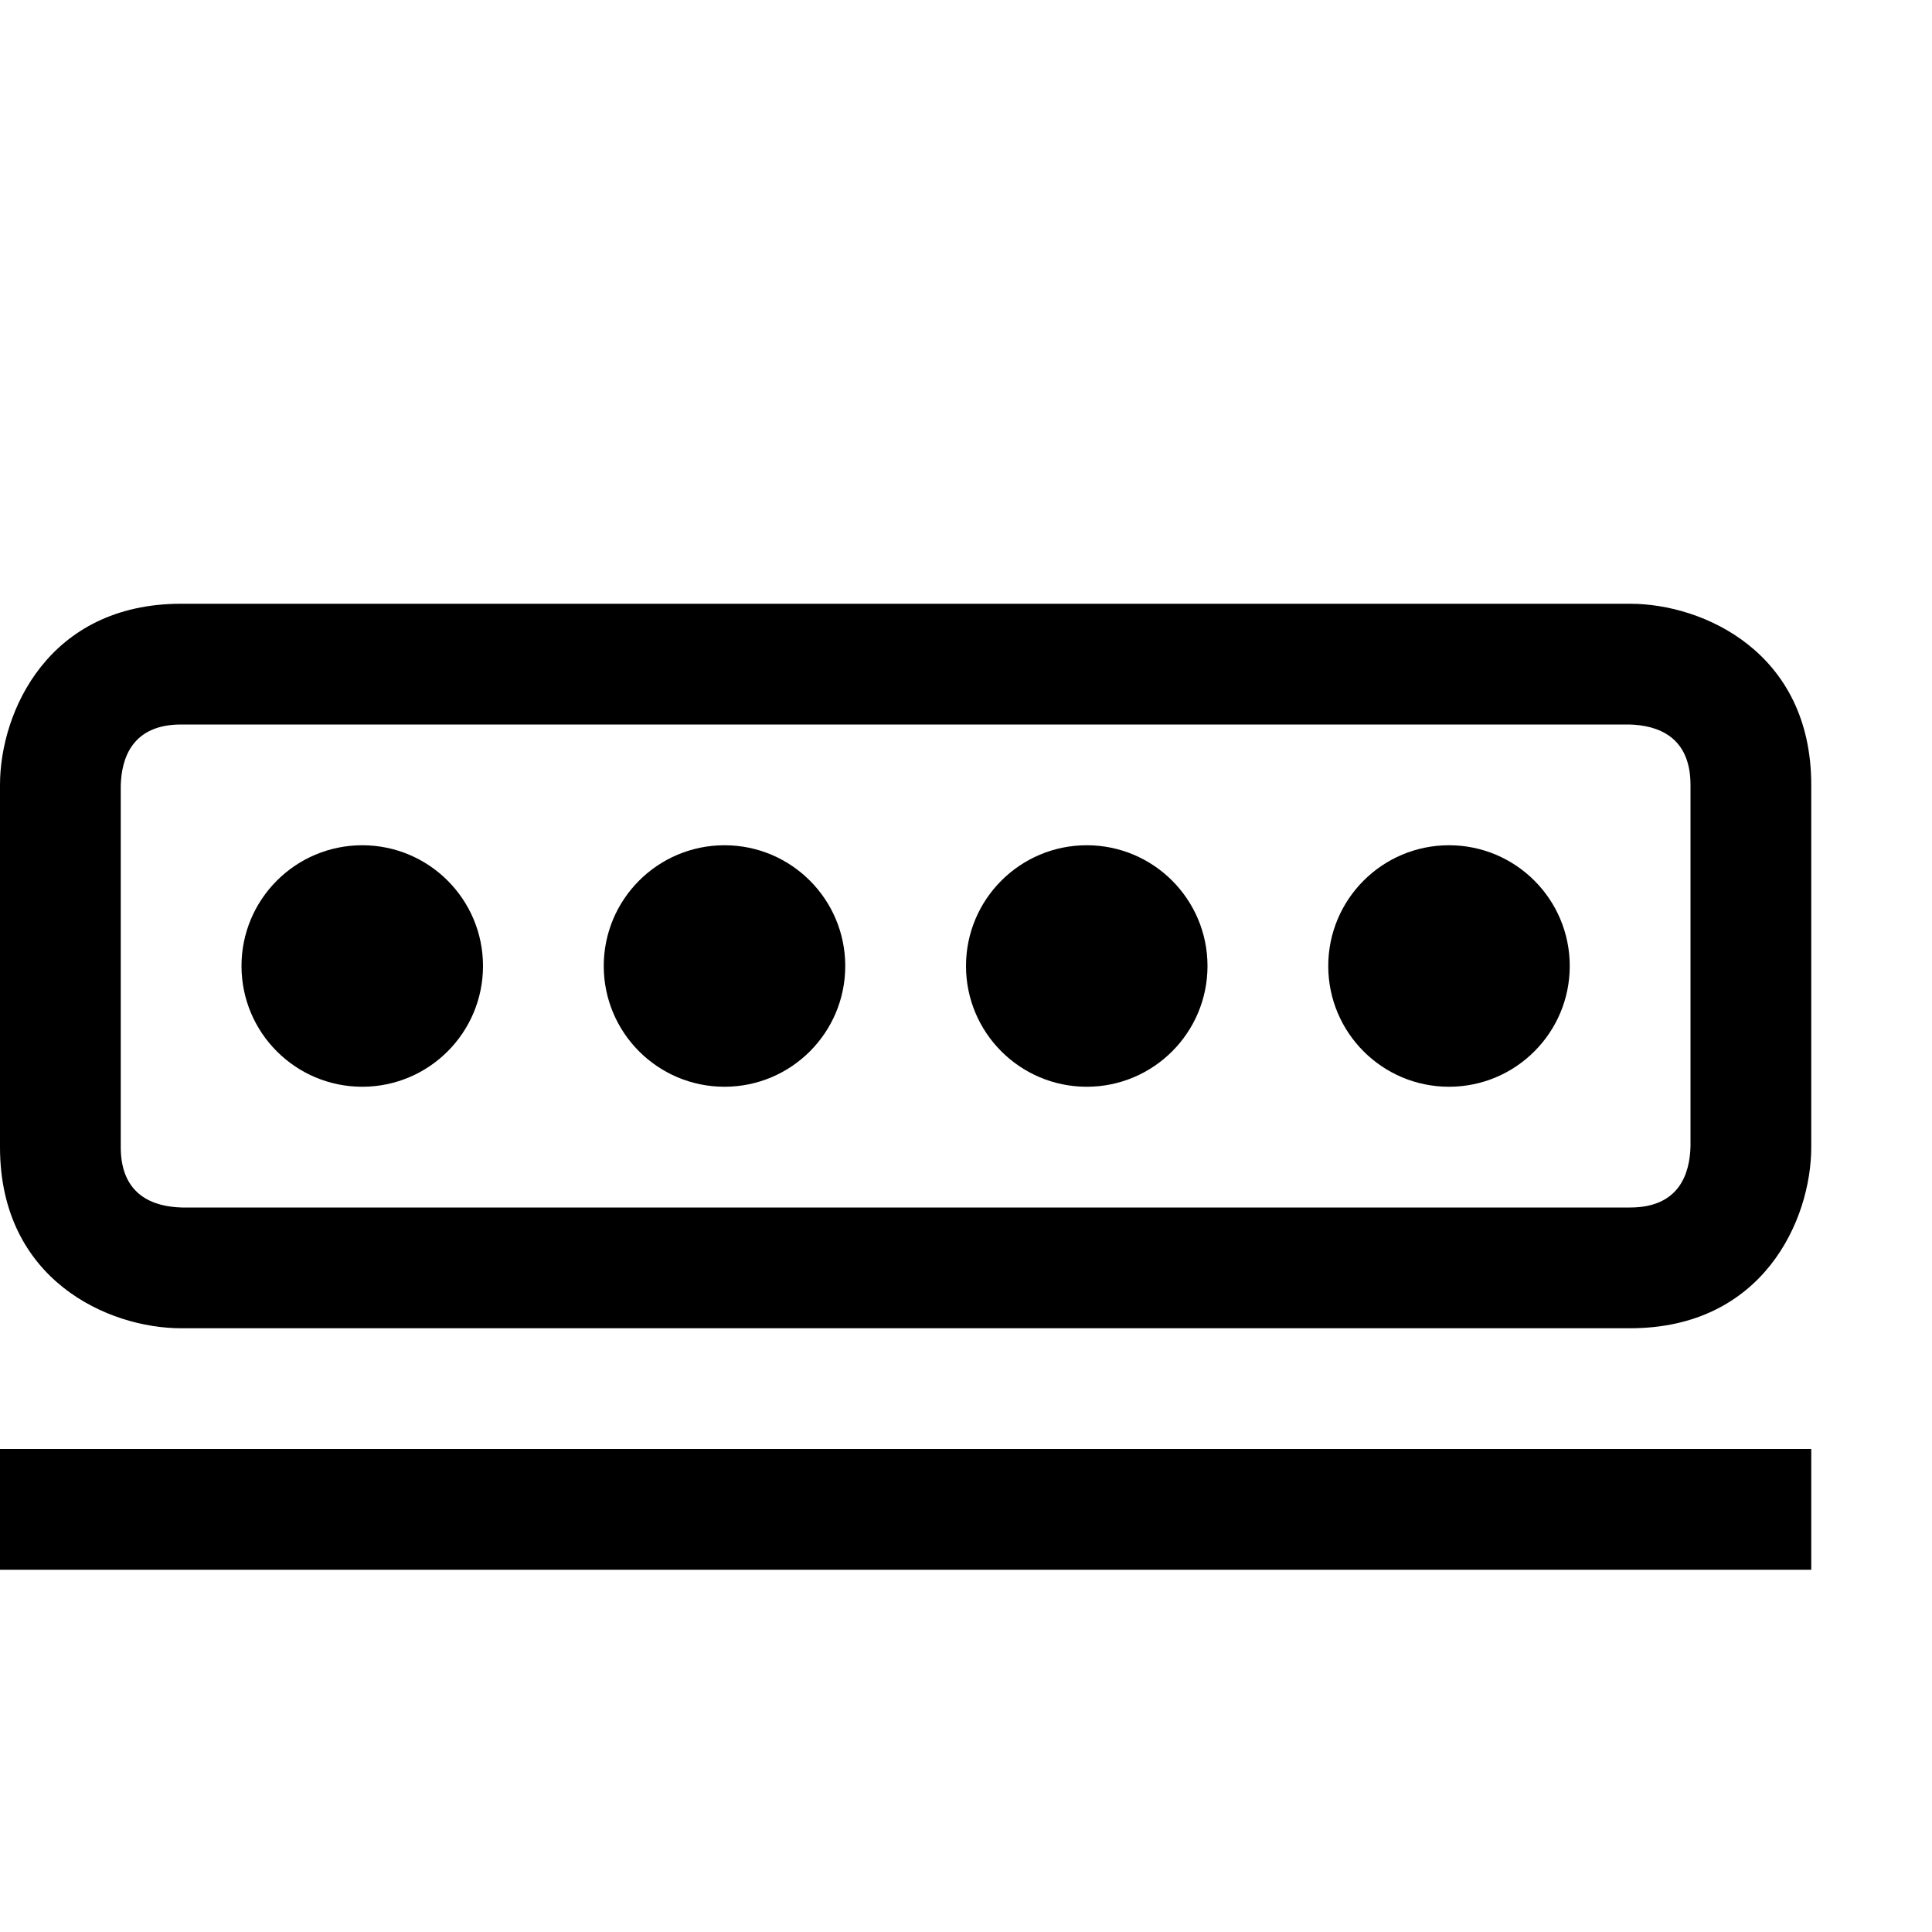 <?xml version="1.0" encoding="utf-8"?>
<!-- Generator: Adobe Illustrator 16.0.0, SVG Export Plug-In . SVG Version: 6.00 Build 0)  -->
<svg xmlns="http://www.w3.org/2000/svg" xmlns:xlink="http://www.w3.org/1999/xlink" version="1.1" id="257347113_Capa_1_grid" x="0px" y="0px" width="32px" height="32px" viewBox="0 0 32 32" enable-background="new 0 0 32 32" xml:space="preserve">
<g>
	<path d="M27,22H3c-1.206,0-3-0.799-3-3v-6c0-1.206,0.799-3,3-3h24c1.206,0,3,0.799,3,3v6C30,20.206,29.201,22,27,22z M26.988,12H3   c-0.805,0-0.988,0.55-1,1.012V19c0,0.806,0.55,0.988,1.012,1H27c0.806,0,0.988-0.55,1-1.012V13C28,12.195,27.45,12.012,26.988,12z"/>
</g>
<g>
	<circle cx="6" cy="16" r="2"/>
</g>
<g>
	<circle cx="12" cy="16" r="2"/>
</g>
<g>
	<circle cx="18" cy="16" r="2"/>
</g>
<g>
	<circle cx="24" cy="16" r="2"/>
</g>
<g>
	<rect y="24" width="30" height="2"/>
</g>
</svg>
